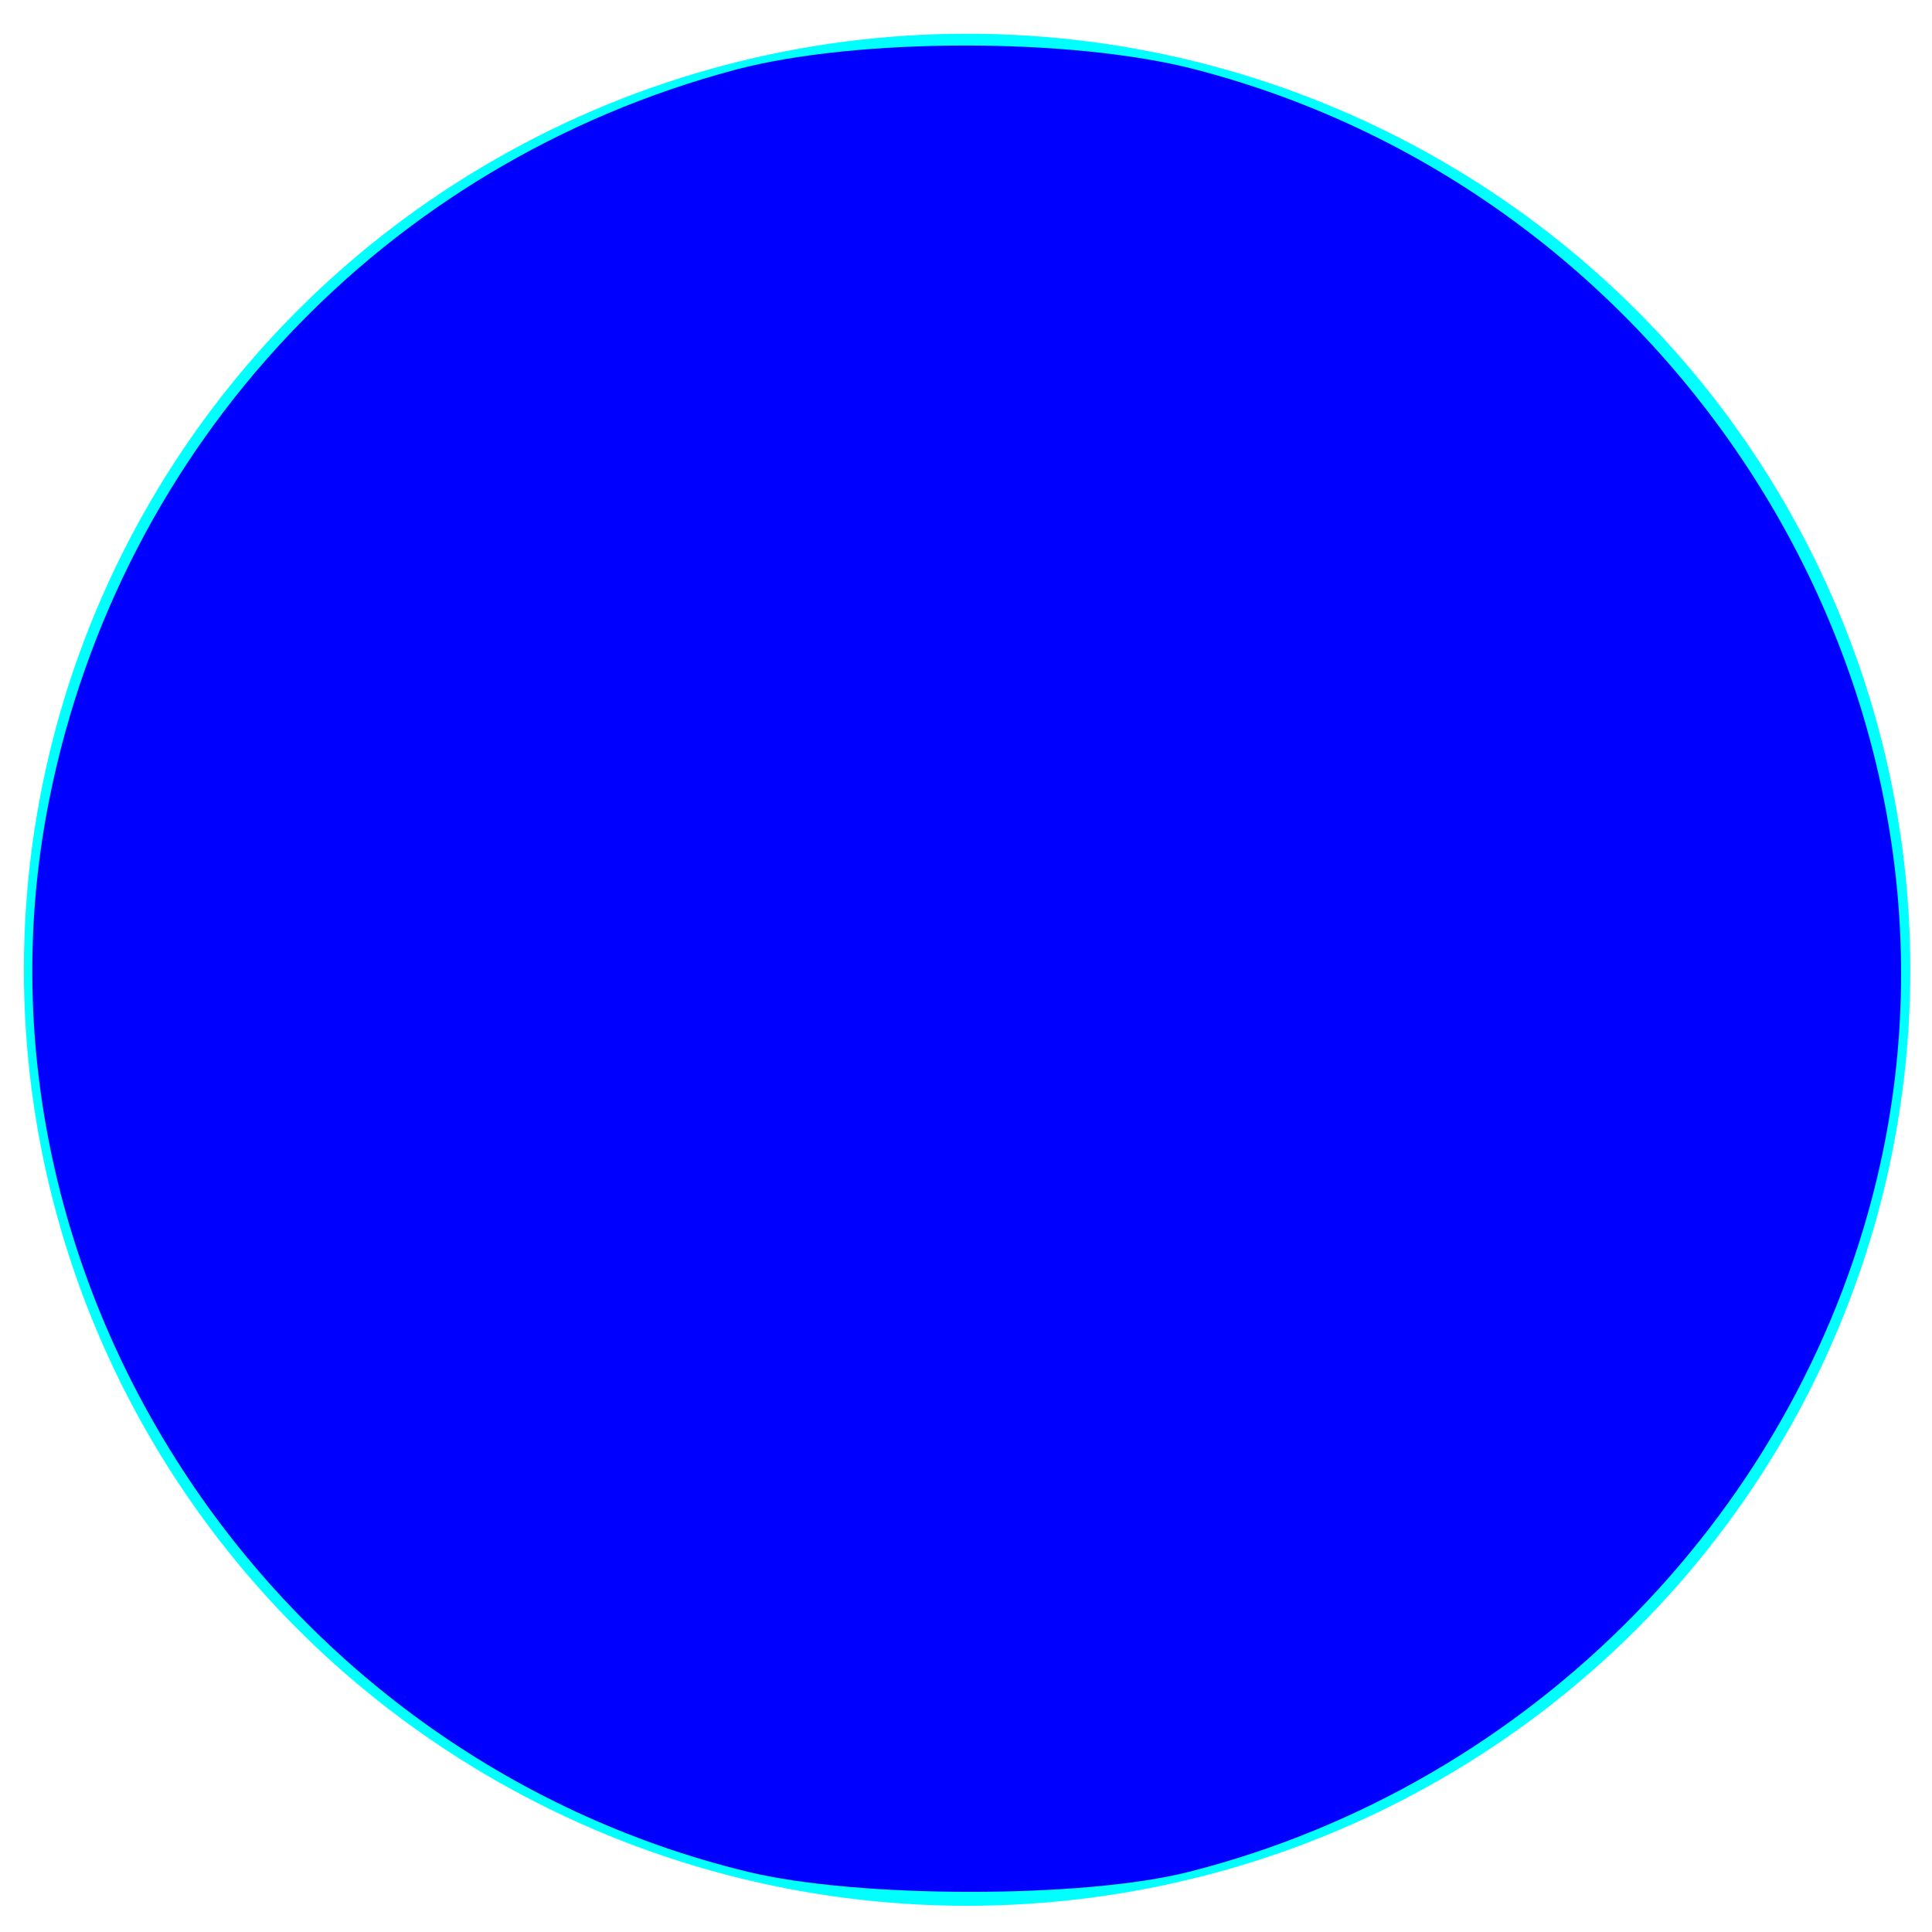 <?xml version="1.0" encoding="UTF-8" standalone="no"?>
<!-- Created with Inkscape (http://www.inkscape.org/) -->

<svg
   width="200px"
   height="200px"
   viewBox="0 0 200 200"
   version="1.1"
   id="SVGRoot"
   sodipodi:docname="darkblue.svg"
   inkscape:version="1.1 (c4e8f9e, 2021-05-24)"
   xmlns:inkscape="http://www.inkscape.org/namespaces/inkscape"
   xmlns:sodipodi="http://sodipodi.sourceforge.net/DTD/sodipodi-0.dtd"
   xmlns="http://www.w3.org/2000/svg"
   xmlns:svg="http://www.w3.org/2000/svg">
  <sodipodi:namedview
     id="namedview172"
     pagecolor="#ffffff"
     bordercolor="#666666"
     borderopacity="1.0"
     inkscape:pageshadow="2"
     inkscape:pageopacity="0.0"
     inkscape:pagecheckerboard="0"
     inkscape:document-units="px"
     showgrid="false"
     inkscape:zoom="0.67081229"
     inkscape:cx="397.27954"
     inkscape:cy="579.1486"
     inkscape:window-width="1312"
     inkscape:window-height="1003"
     inkscape:window-x="0"
     inkscape:window-y="23"
     inkscape:window-maximized="0"
     inkscape:current-layer="layer1" />
  <defs
     id="defs167" />
  <g
     inkscape:label="Layer 1"
     inkscape:groupmode="layer"
     id="layer1">
    <ellipse
       style="fill:#00ffff;stroke-width:0.91"
       id="path240"
       cx="100.115"
       cy="100.388"
       rx="97.643"
       ry="96.897" />
    <ellipse
       style="fill:#00ffff"
       id="path242"
       cx="162.49"
       cy="137.893"
       rx="23.852"
       ry="8.199" />
    <path
       style="fill:#0000ff;stroke-width:1.491"
       d="M 77.393,193.762 C 27.644,181.682 -4.766,131.864 5.12,82.67 12.508,45.911 39.855,16.855 76.135,7.219 88.664,3.891 110.967,3.876 123.731,7.187 173.751,20.163 205.626,71.135 194.63,120.562 c -7.897,35.496 -35.952,64.191 -71.585,73.218 -10.888,2.758 -34.253,2.749 -45.651,-0.018 z"
       id="path413" />
  </g>
</svg>
